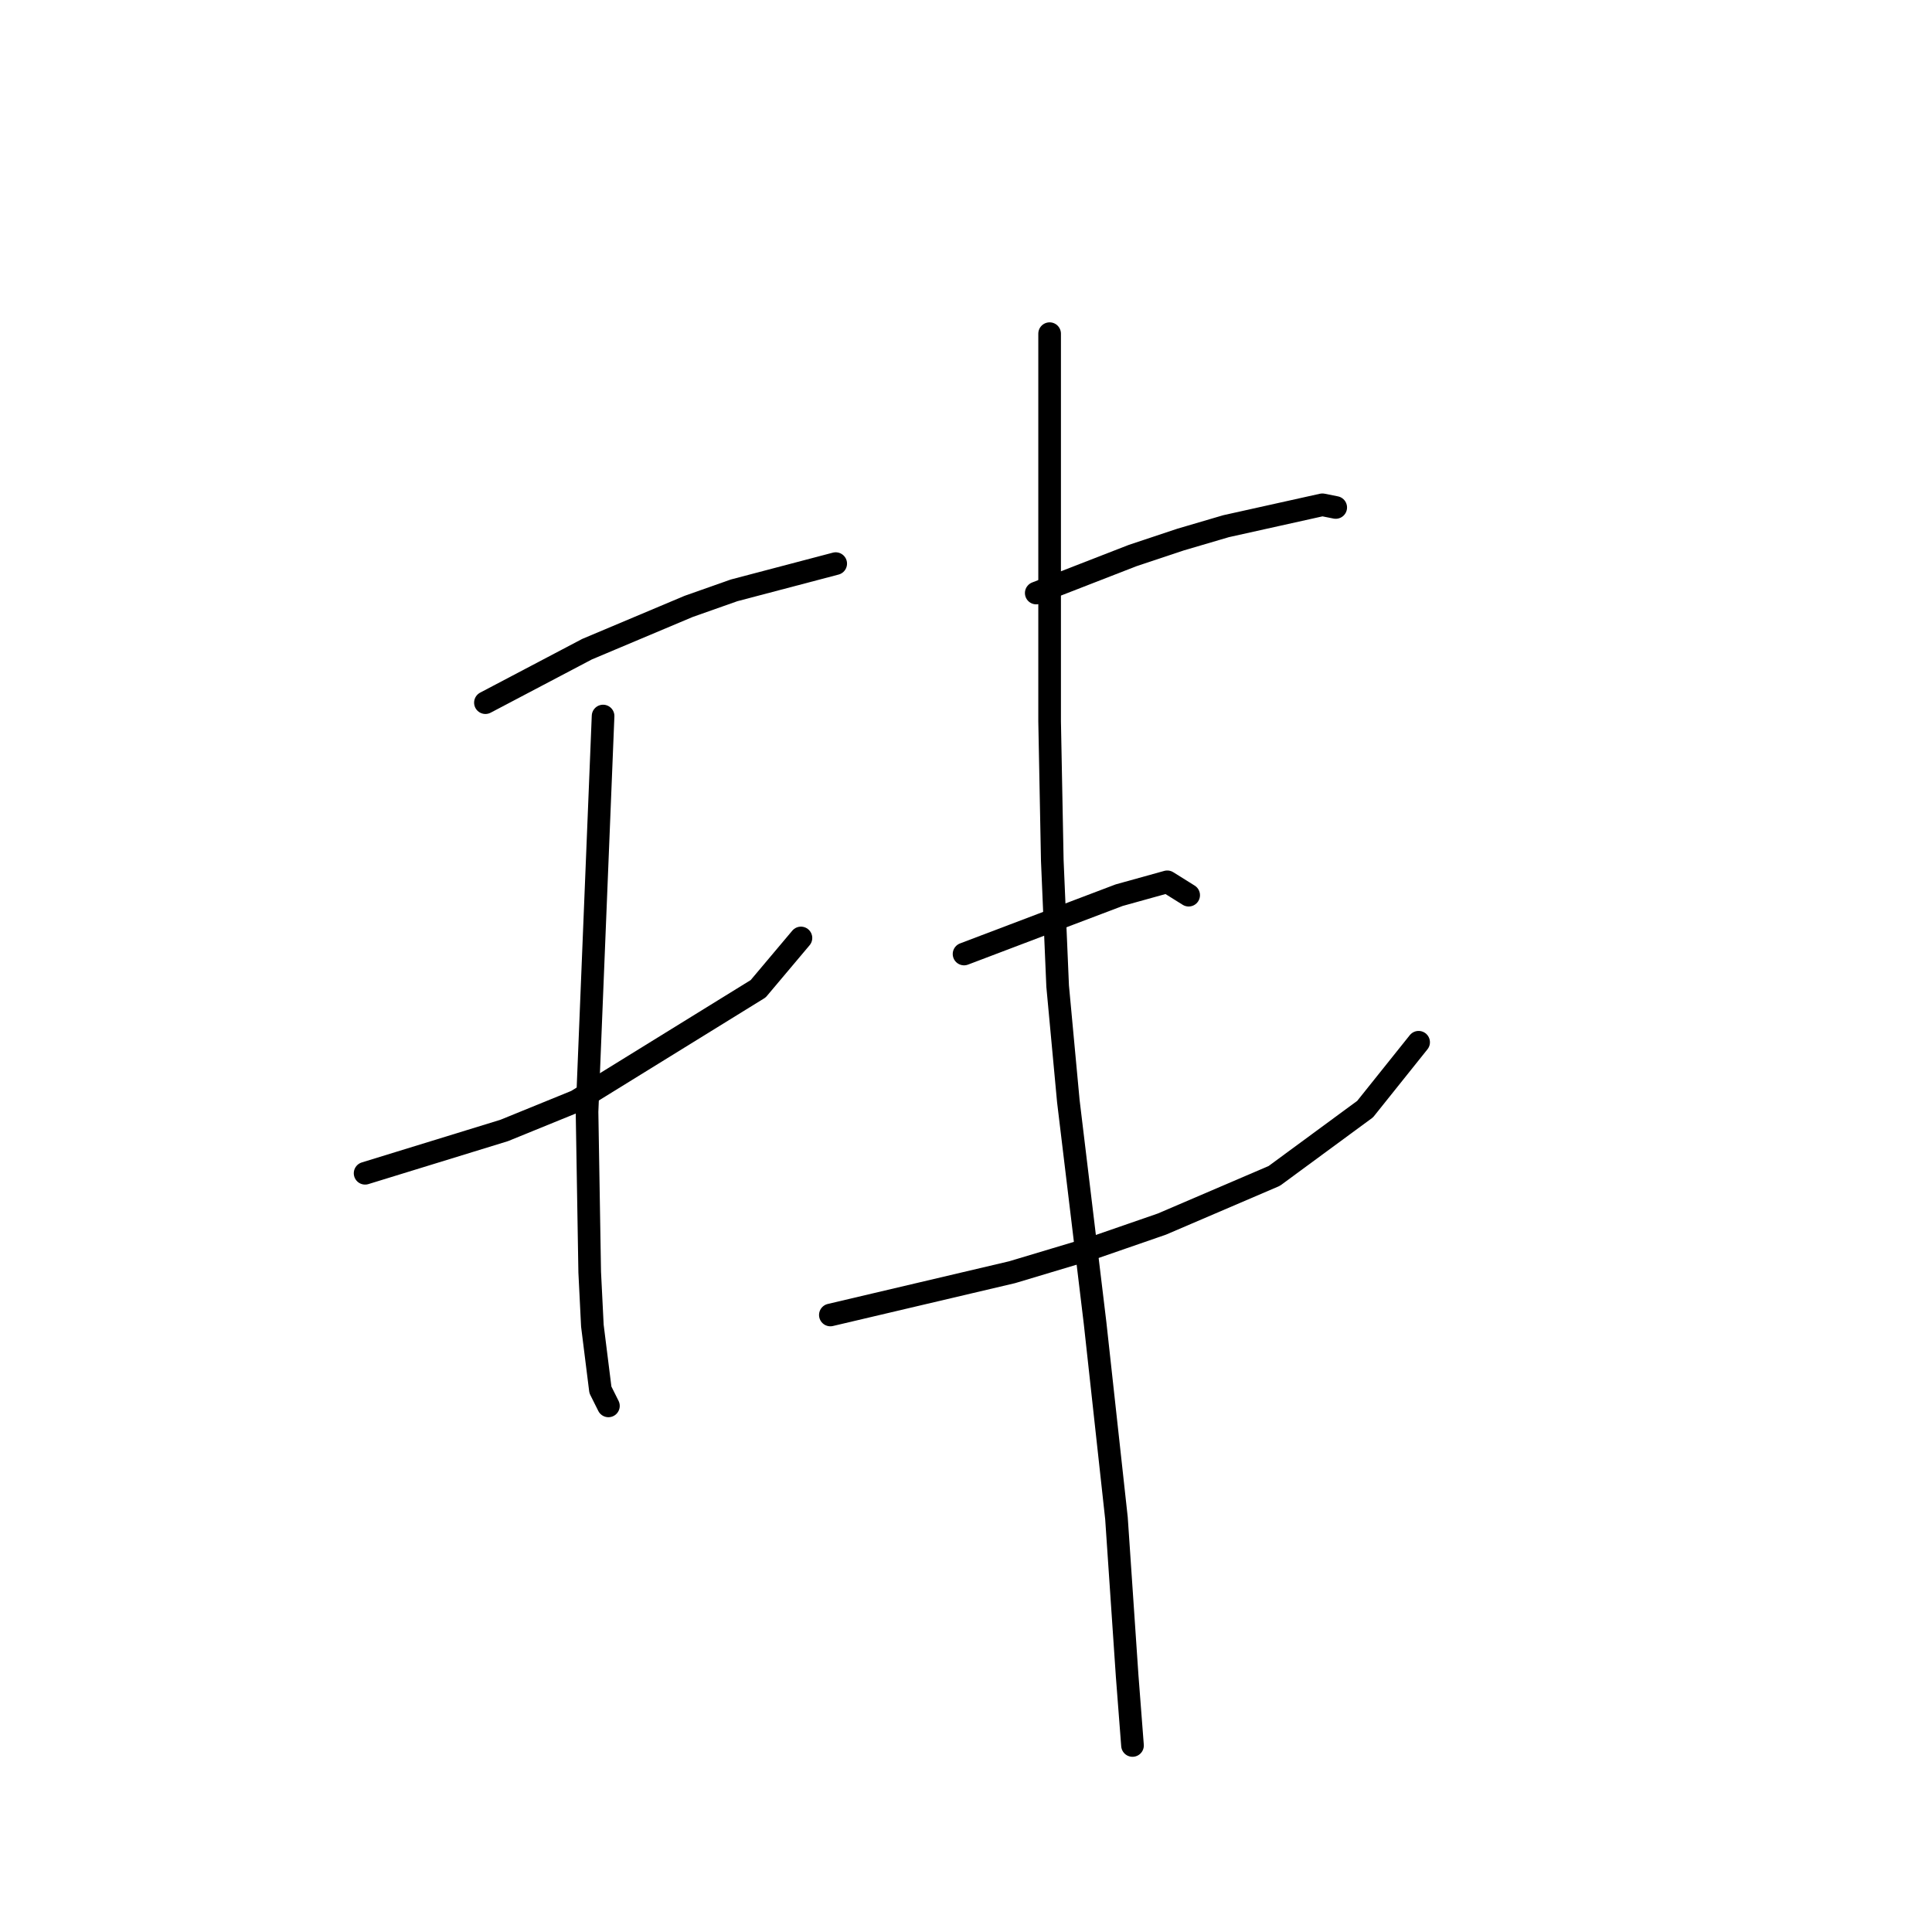 <?xml version="1.0" standalone="no"?>
    <svg width="256" height="256" xmlns="http://www.w3.org/2000/svg" version="1.1">
    <polyline stroke="black" stroke-width="3" stroke-linecap="round" fill="transparent" stroke-linejoin="round" points="64.321 93.106 71.053 89.563 77.785 86.02 91.248 80.351 97.272 78.225 110.735 74.682 110.735 74.682 " />
        <polyline stroke="black" stroke-width="3" stroke-linecap="round" fill="transparent" stroke-linejoin="round" points="48.378 155.464 57.59 152.629 66.801 149.795 76.368 145.898 100.46 131.017 106.129 124.285 106.129 124.285 " />
        <polyline stroke="black" stroke-width="3" stroke-linecap="round" fill="transparent" stroke-linejoin="round" points="79.911 94.878 78.848 121.096 77.785 147.315 78.139 168.573 78.493 175.659 79.556 184.162 80.619 186.288 80.619 186.288 " />
        <polyline stroke="black" stroke-width="3" stroke-linecap="round" fill="transparent" stroke-linejoin="round" points="137.308 78.58 143.686 76.099 150.063 73.619 156.441 71.493 162.464 69.722 175.219 66.888 176.99 67.242 176.99 67.242 " />
        <polyline stroke="black" stroke-width="3" stroke-linecap="round" fill="transparent" stroke-linejoin="round" points="127.742 126.411 138.017 122.513 148.292 118.616 154.669 116.845 157.504 118.616 157.504 118.616 " />
        <polyline stroke="black" stroke-width="3" stroke-linecap="round" fill="transparent" stroke-linejoin="round" points="110.027 174.242 122.073 171.407 134.119 168.573 144.749 165.384 153.96 162.196 168.841 155.818 180.888 146.96 187.974 138.103 187.974 138.103 " />
        <polyline stroke="black" stroke-width="3" stroke-linecap="round" fill="transparent" stroke-linejoin="round" points="139.08 44.212 139.08 61.219 139.08 78.225 139.08 95.586 139.434 114.01 140.143 130.662 141.56 145.898 145.103 175.305 147.937 201.169 149.354 222.073 150.063 231.285 150.063 231.285 " />
        </svg>